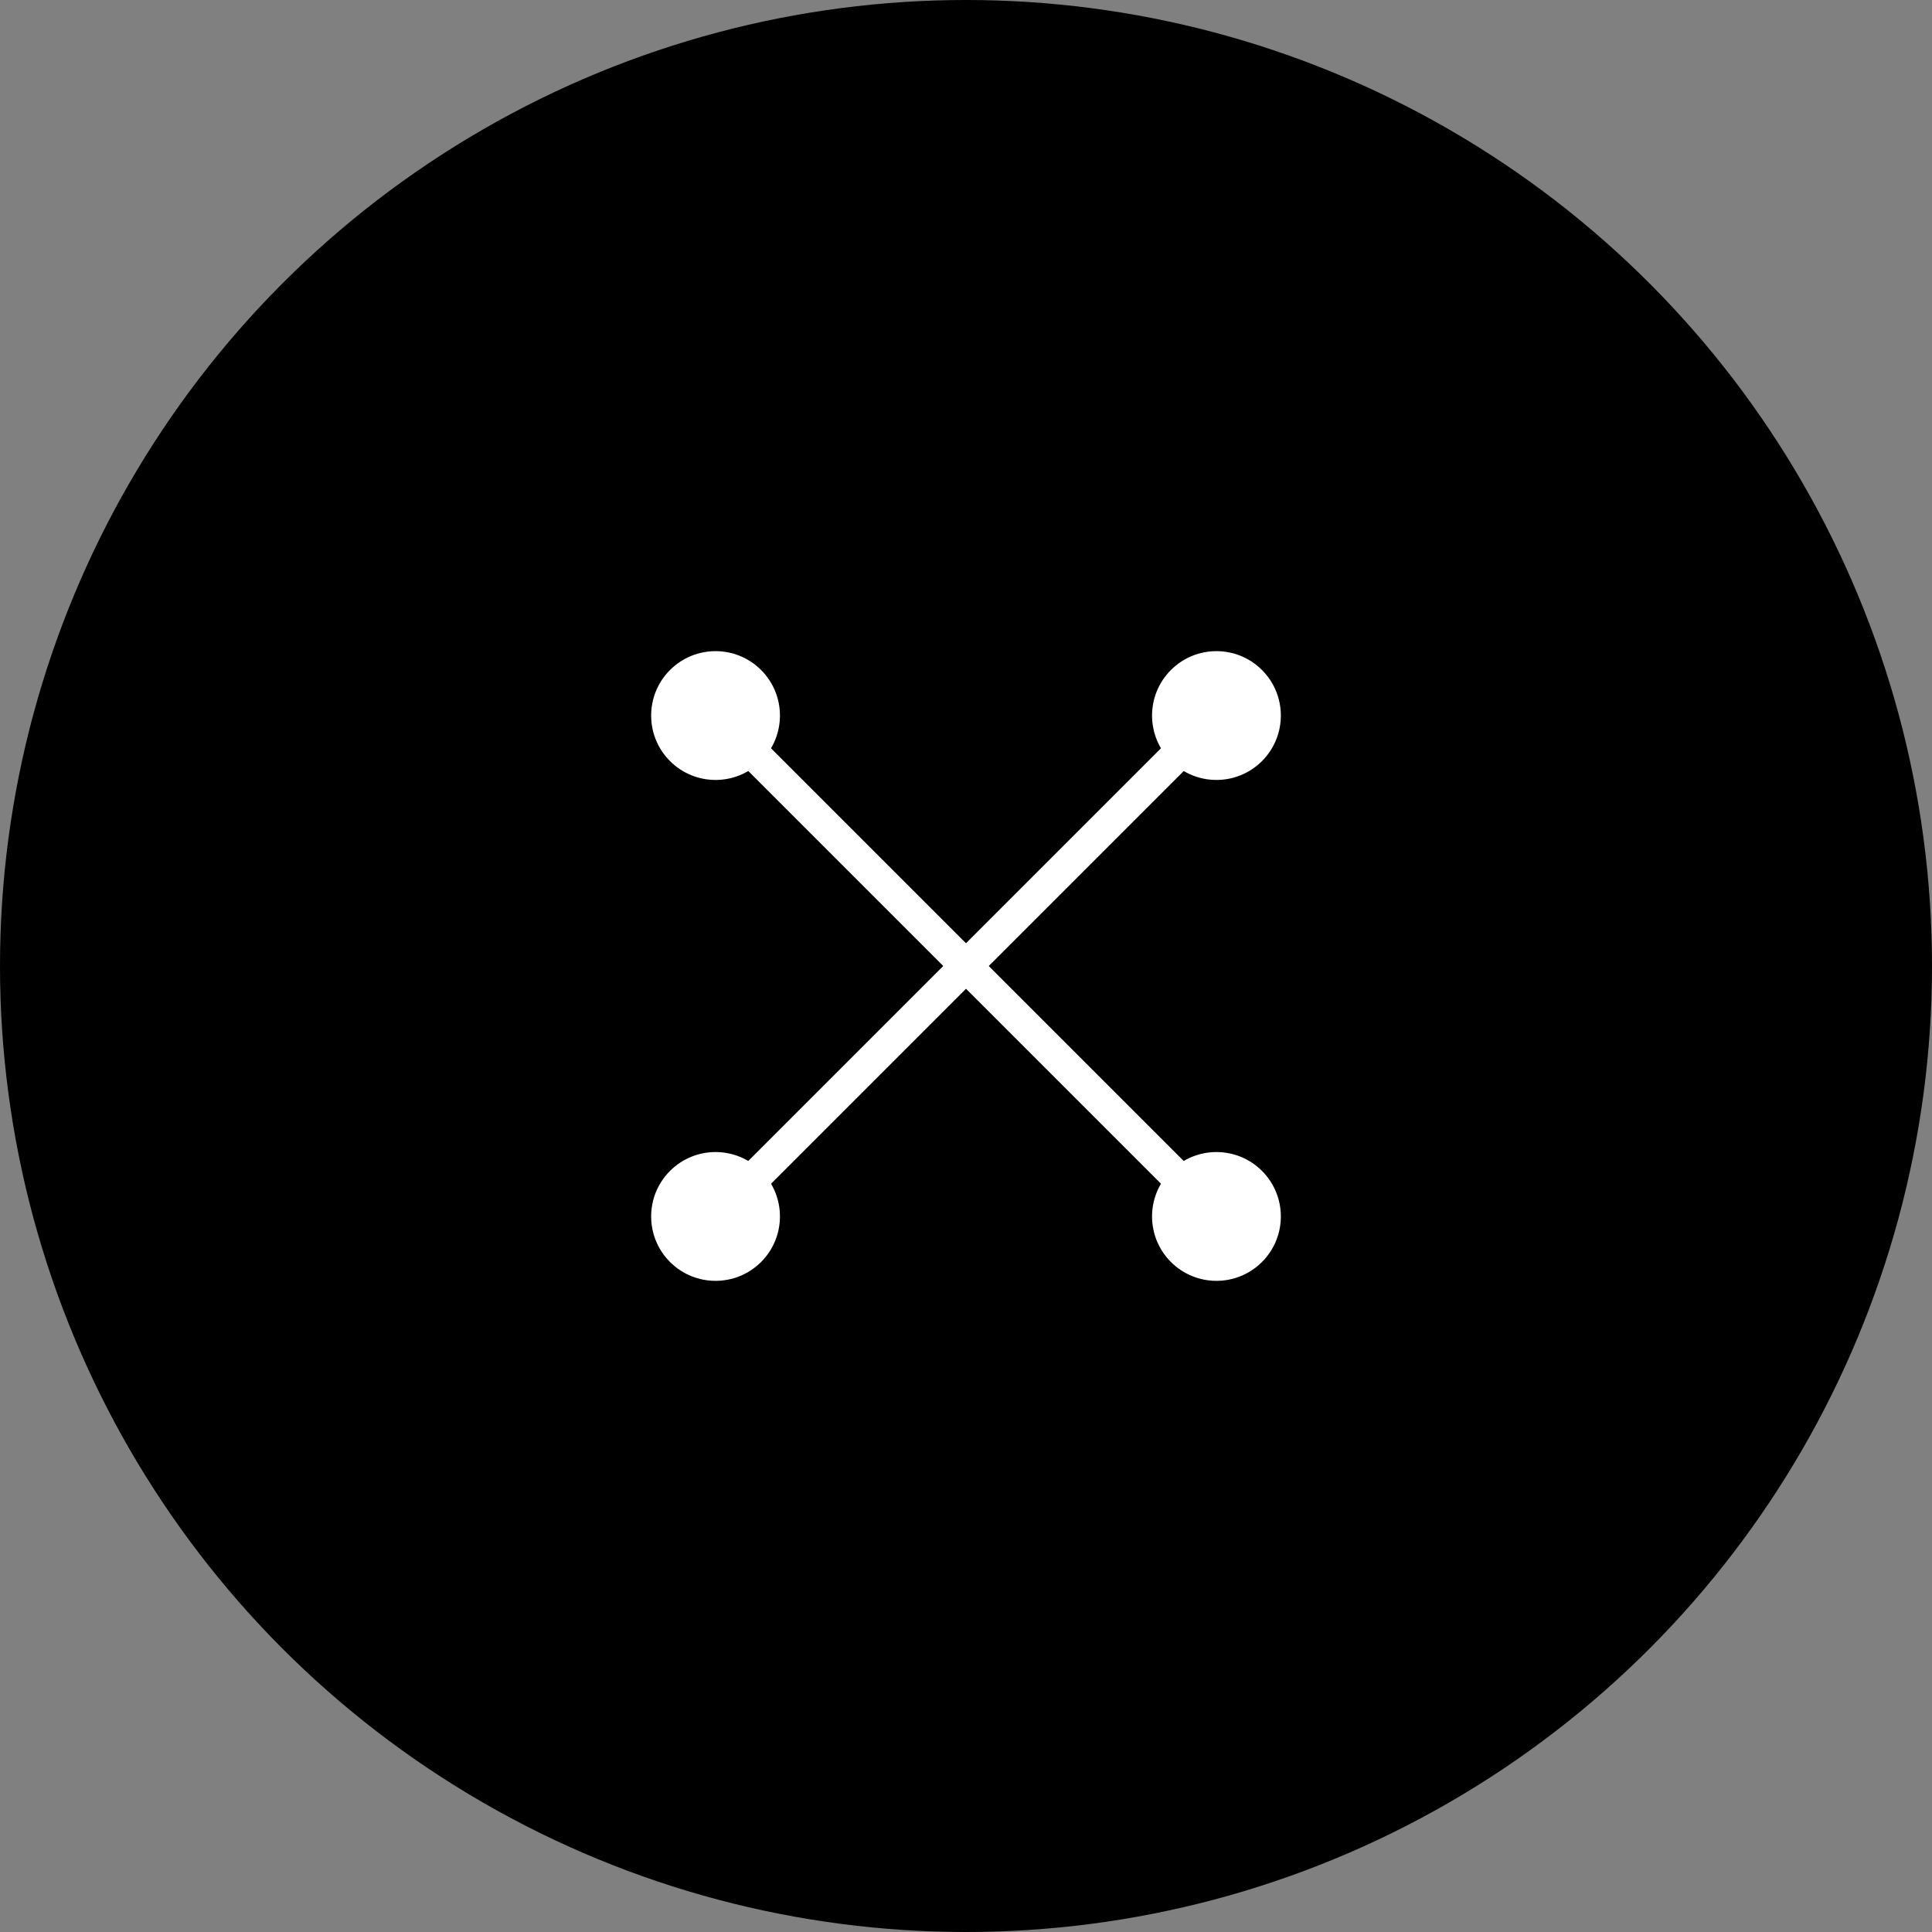 <svg width="30" height="30" viewBox="0 0 60 60" fill="none" xmlns="http://www.w3.org/2000/svg">
  <rect x="0" y="0" width="60" height="60" fill="#808080" stroke="none"/>
  <circle cx="30" cy="30" r="30" fill="black"/>
  <line x1="22.222" y1="22.222" x2="37.778" y2="37.778" stroke="white" strokeWidth="4"/>
  <circle cx="37.778" cy="37.778" r="2" transform="rotate(45 37.778 37.778)" fill="white"/>
  <circle cx="22.222" cy="22.222" r="2" transform="rotate(45 22.222 22.222)" fill="white"/>
  <line x1="22.222" y1="37.778" x2="37.778" y2="22.222" stroke="white" strokeWidth="4"/>
  <circle cx="37.778" cy="22.222" r="2" transform="rotate(-45 37.778 22.222)" fill="white"/>
  <circle cx="22.222" cy="37.778" r="2" transform="rotate(-45 22.222 37.778)" fill="white"/>
</svg> 